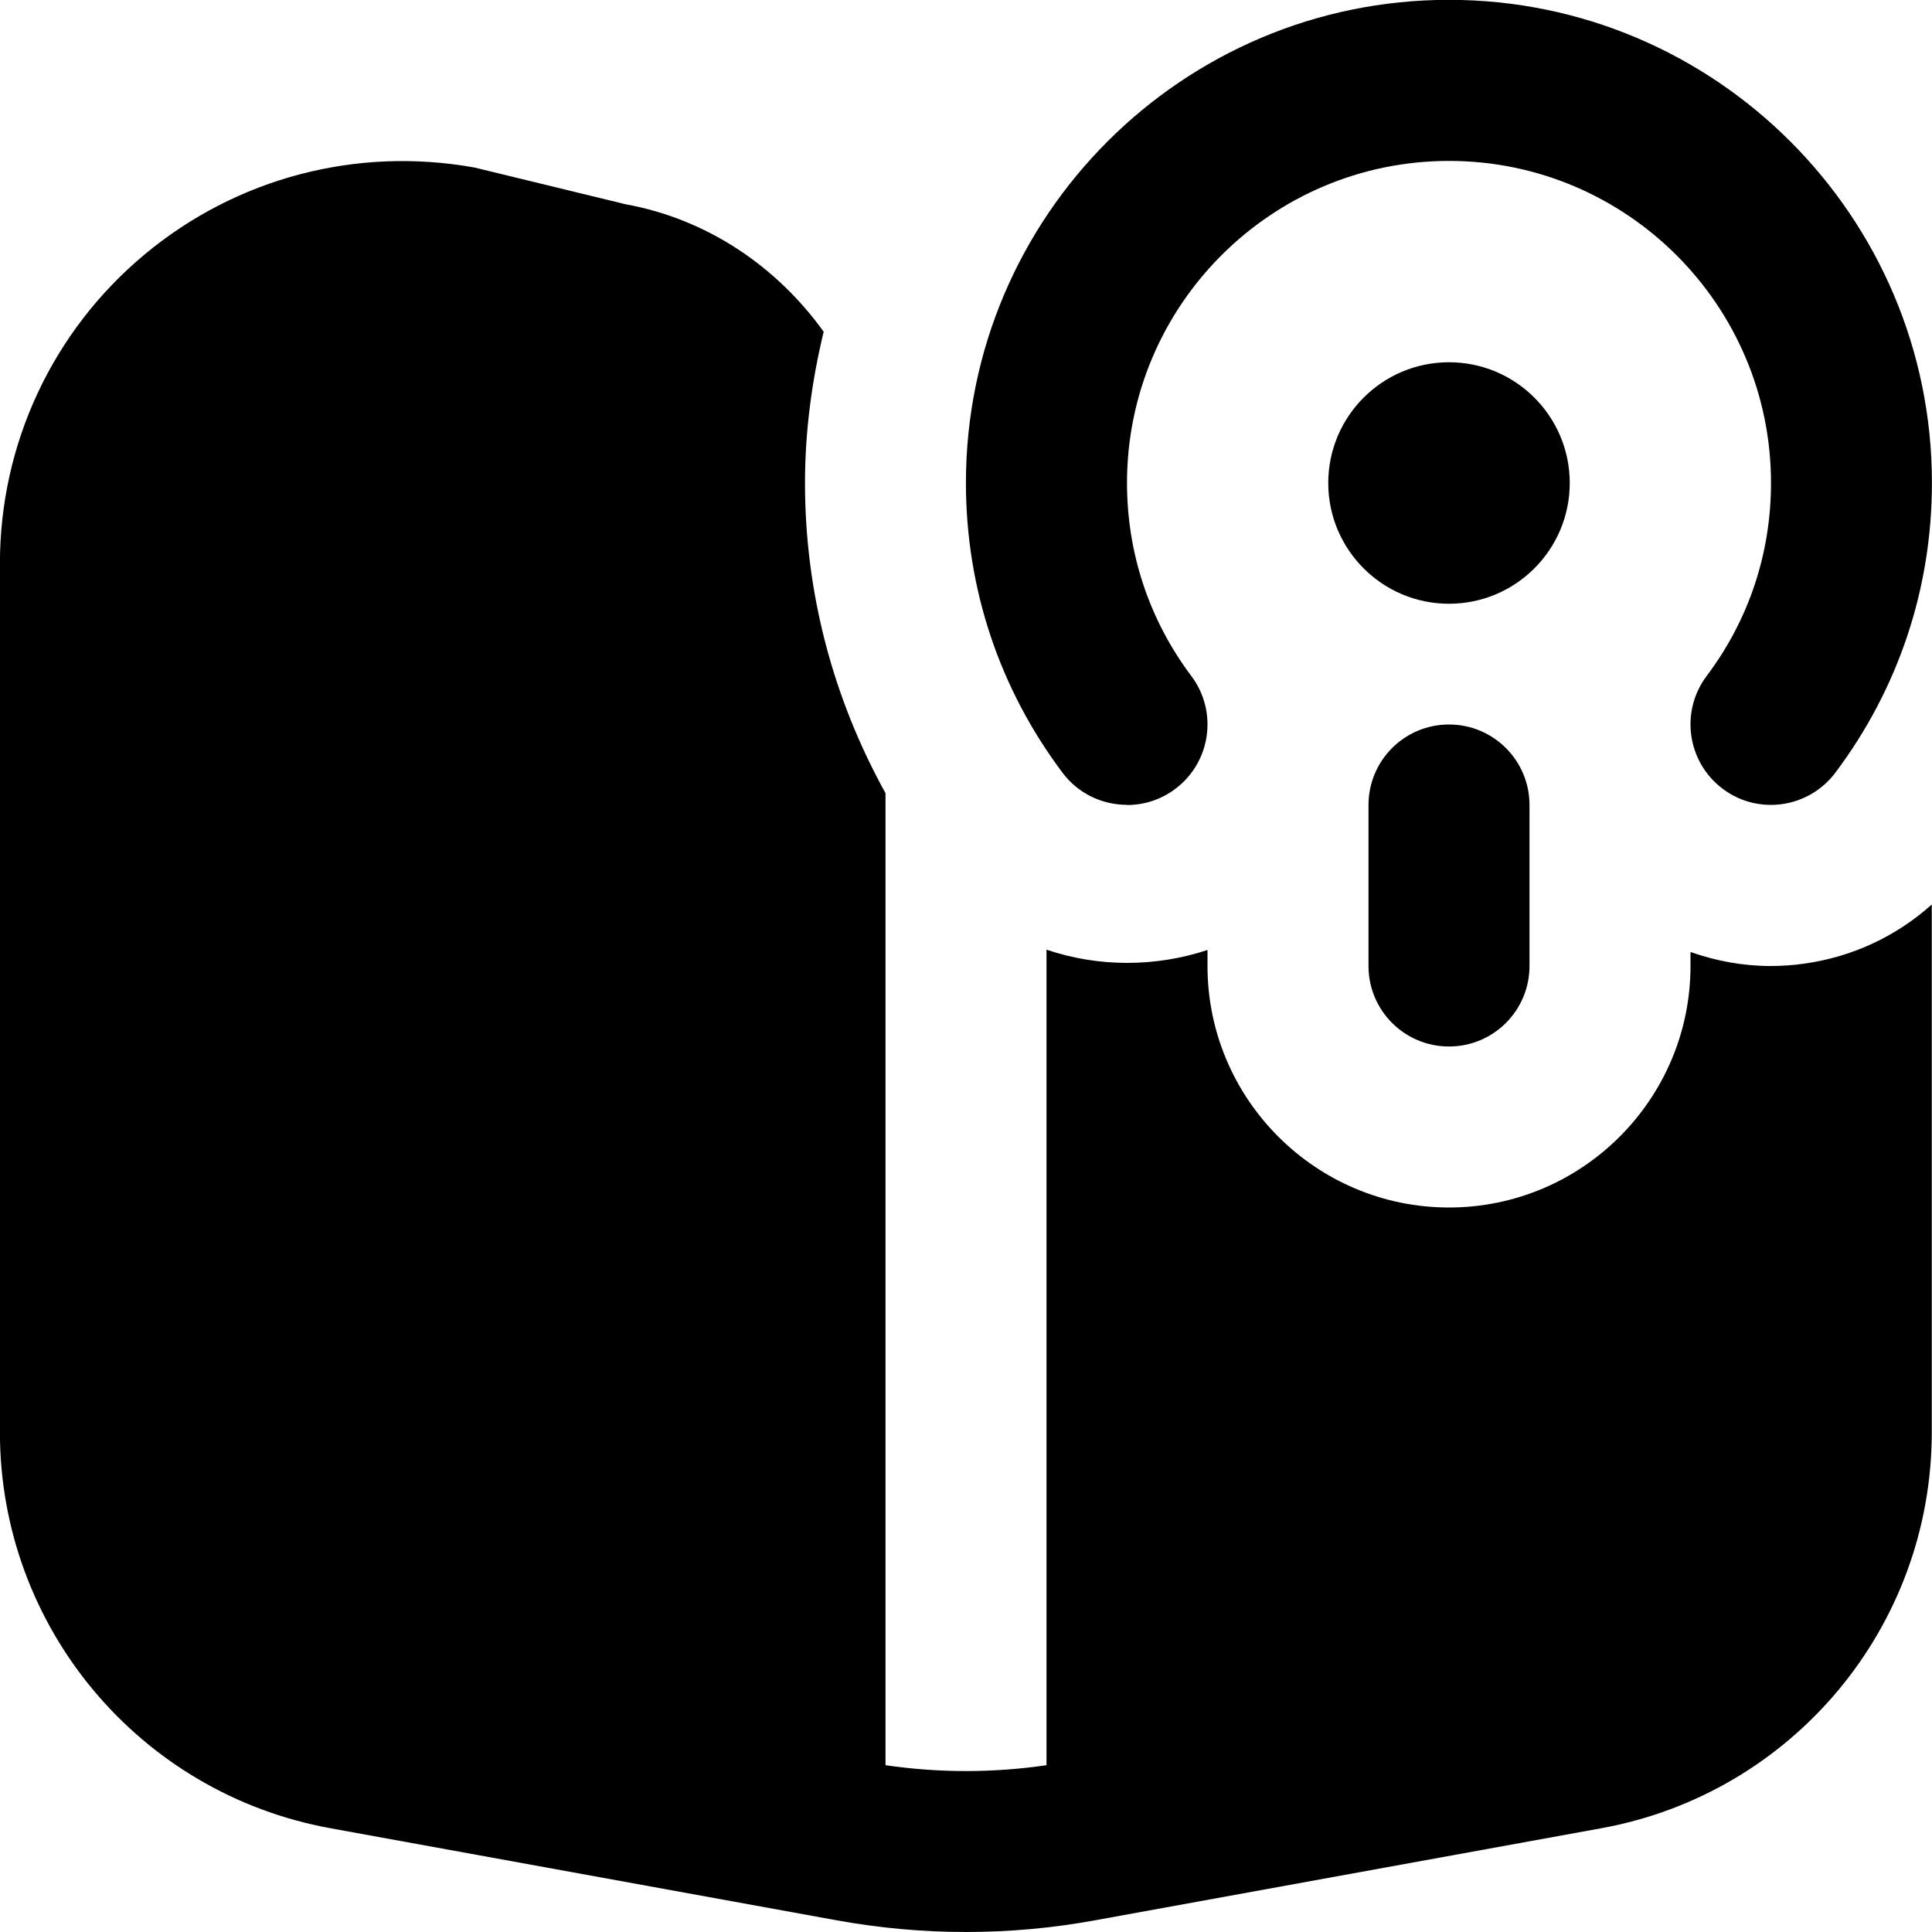 <svg id="Layer_1" viewBox="0 0 24 24" xmlns="http://www.w3.org/2000/svg" data-name="Layer 1"><path d="m18 7.5c-.828 0-1.5-.672-1.5-1.5s.672-1.5 1.5-1.5 1.5.672 1.5 1.5-.672 1.5-1.5 1.5zm-1 2.5v2c0 .552.447 1 1 1s1-.448 1-1v-2c0-.552-.447-1-1-1s-1 .448-1 1zm-2.999 0c.209 0 .42-.065.6-.201.441-.332.53-.958.199-1.4-.523-.696-.8-1.526-.8-2.4 0-2.206 1.794-4 4-4s4 1.794 4 4c0 .874-.276 1.704-.8 2.399-.331.441-.242 1.068.199 1.4.44.332 1.067.243 1.4-.199.785-1.045 1.2-2.29 1.2-3.601 0-3.309-2.691-6-6-6s-6 2.691-6 6c0 1.311.415 2.556 1.2 3.601.196.262.497.399.801.399zm7.992 2c-.341 0-.675-.062-.993-.174v.174c0 1.654-1.346 3-3 3s-3-1.346-3-3v-.199c-.645.214-1.356.215-2-.004v10.131c-.664.097-1.336.097-2 0v-12.075c-.65-1.175-1-2.485-1-3.853 0-.648.086-1.275.232-1.879-.581-.808-1.444-1.399-2.458-1.583l-1.88-.457c-1.464-.263-2.956.128-4.099 1.081-1.142.953-1.796 2.352-1.796 3.838v10.792c0 2.417 1.727 4.486 4.105 4.919l6.285 1.143c.534.097 1.071.146 1.609.146s1.075-.048 1.609-.146l6.285-1.143c2.379-.433 4.105-2.502 4.105-4.919v-6.556c-.439.394-.984.65-1.579.734-.143.021-.286.03-.428.03z"/></svg>